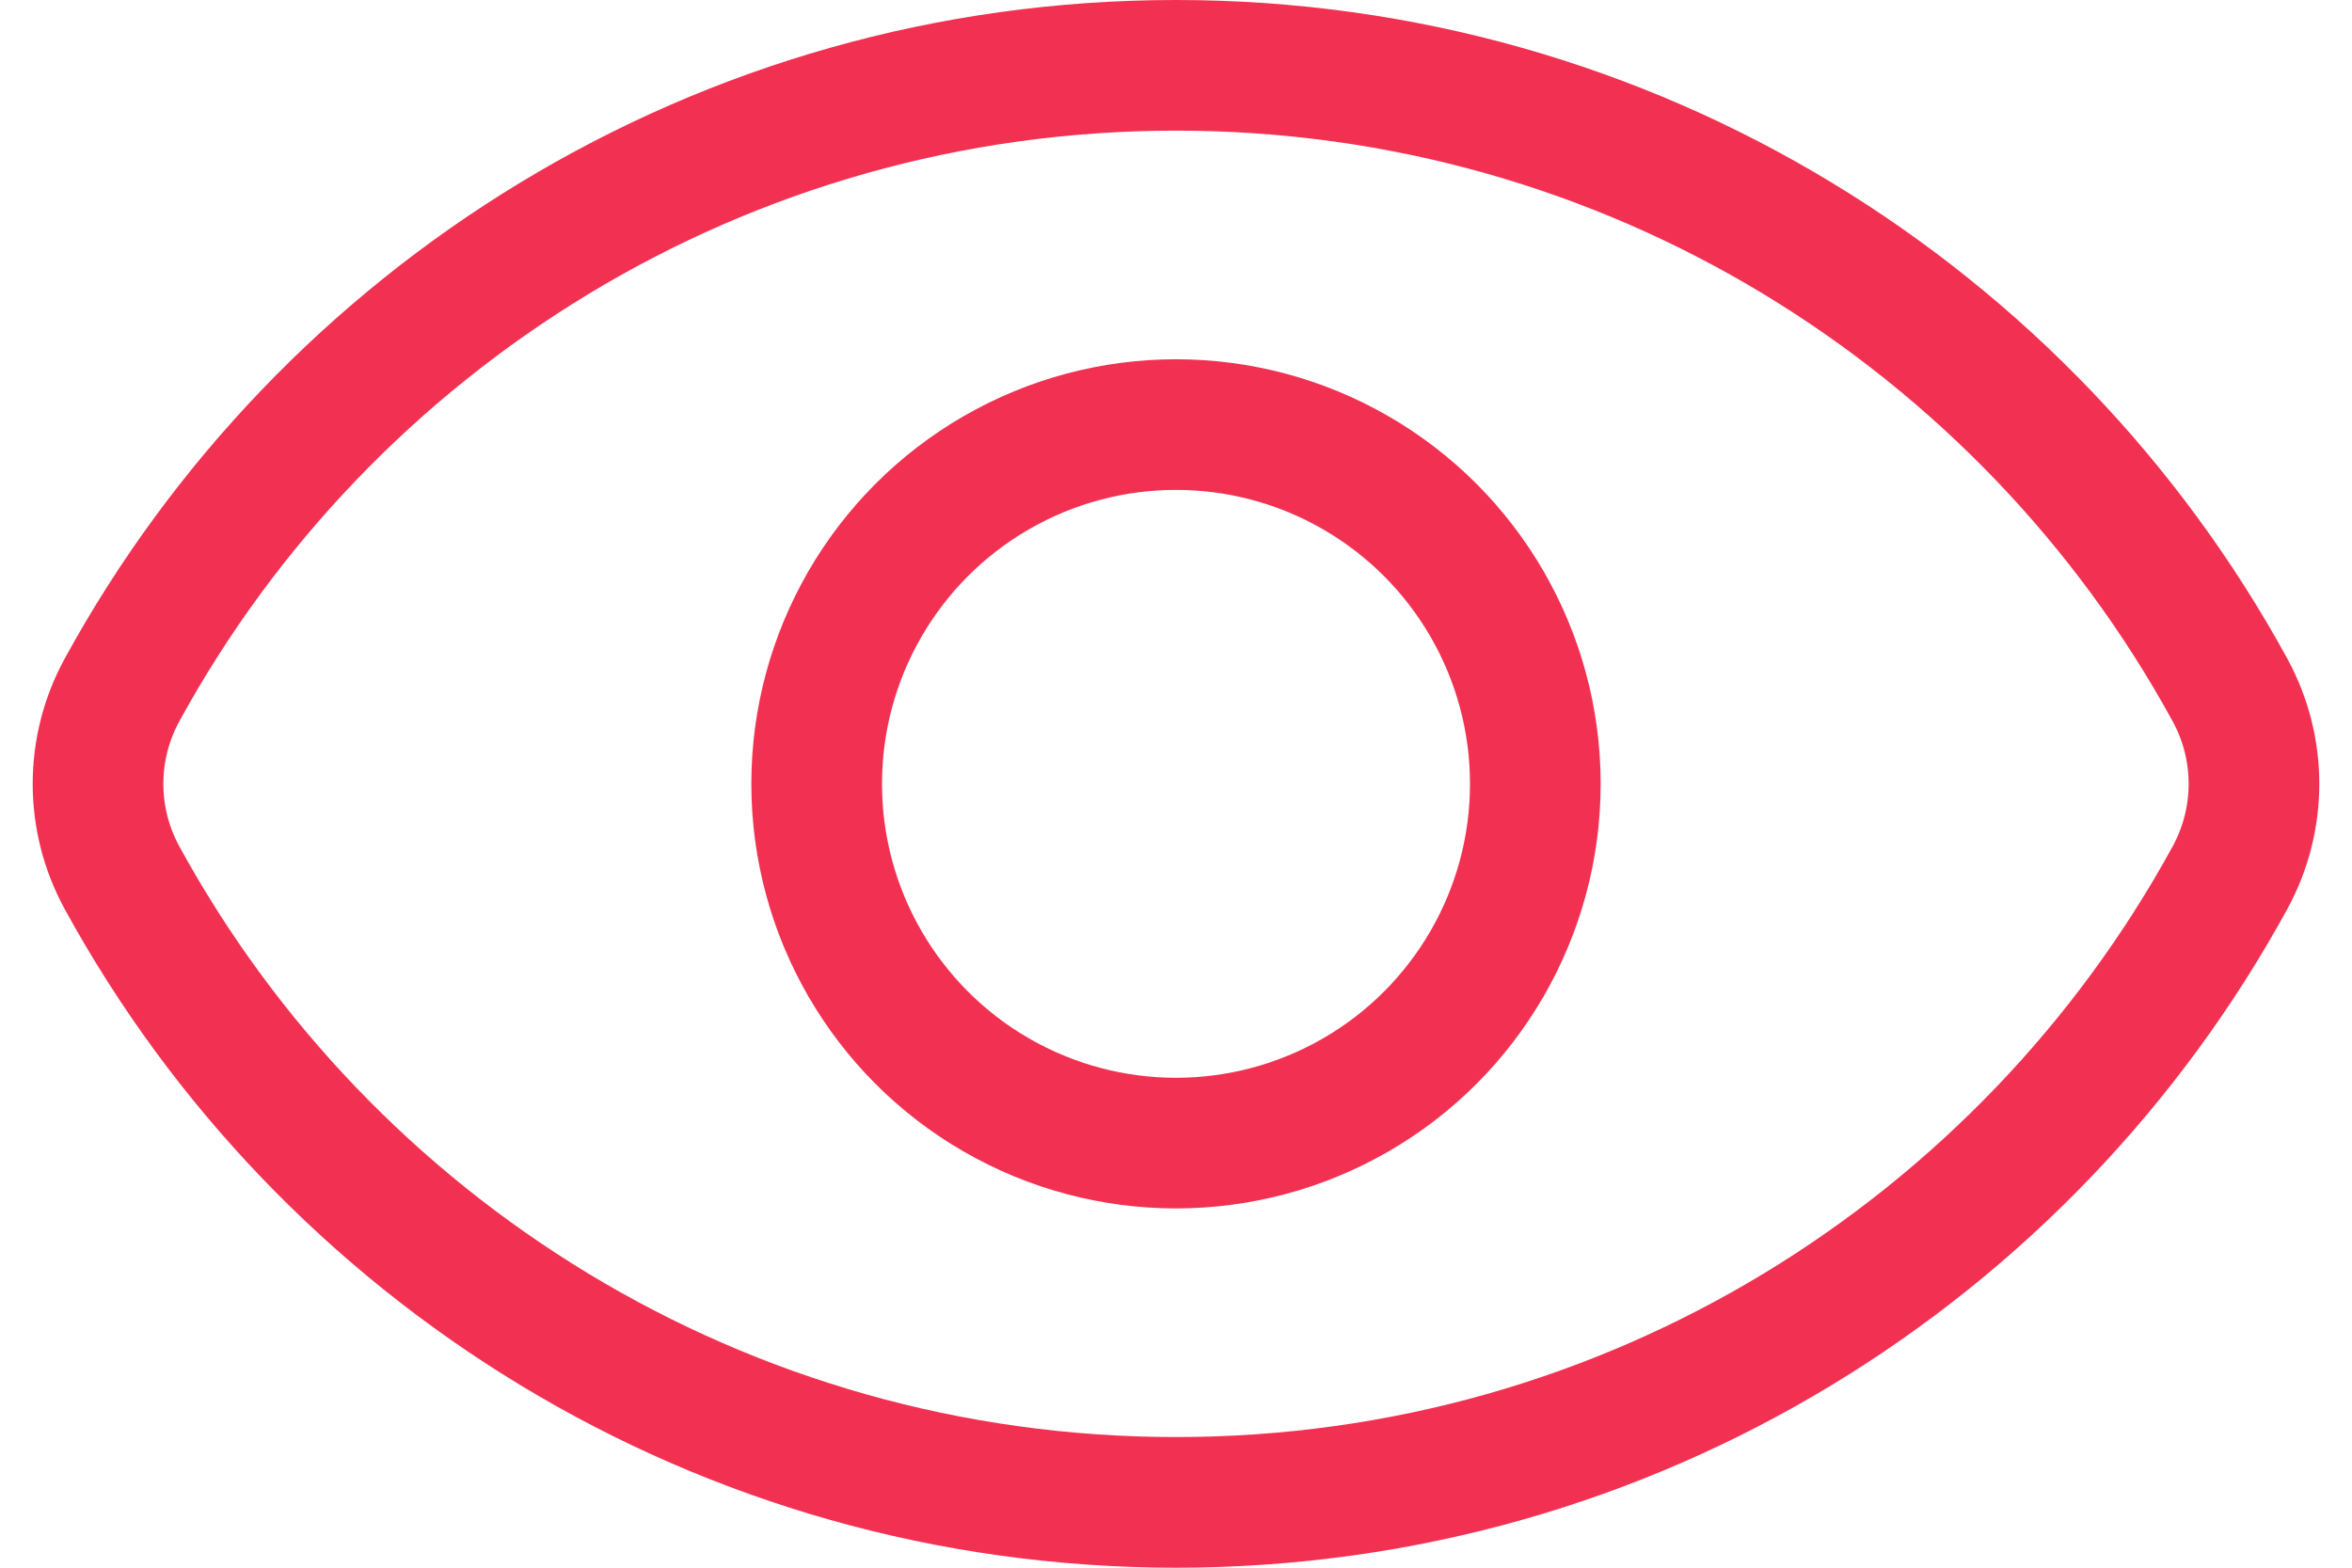 <svg width="18" height="12" viewBox="0 0 18 12" fill="none" xmlns="http://www.w3.org/2000/svg">
<path d="M0.934 6.719C0.689 6.271 0.689 5.729 0.934 5.281C2.492 2.432 5.52 0.5 9 0.5C12.48 0.5 15.508 2.432 17.066 5.281C17.311 5.729 17.311 6.271 17.066 6.719C15.508 9.568 12.48 11.5 9 11.5C5.52 11.5 2.492 9.568 0.934 6.719Z" stroke="#F23152"/>
<circle cx="9" cy="6" r="2.75" stroke="#F23152"/>
</svg>
